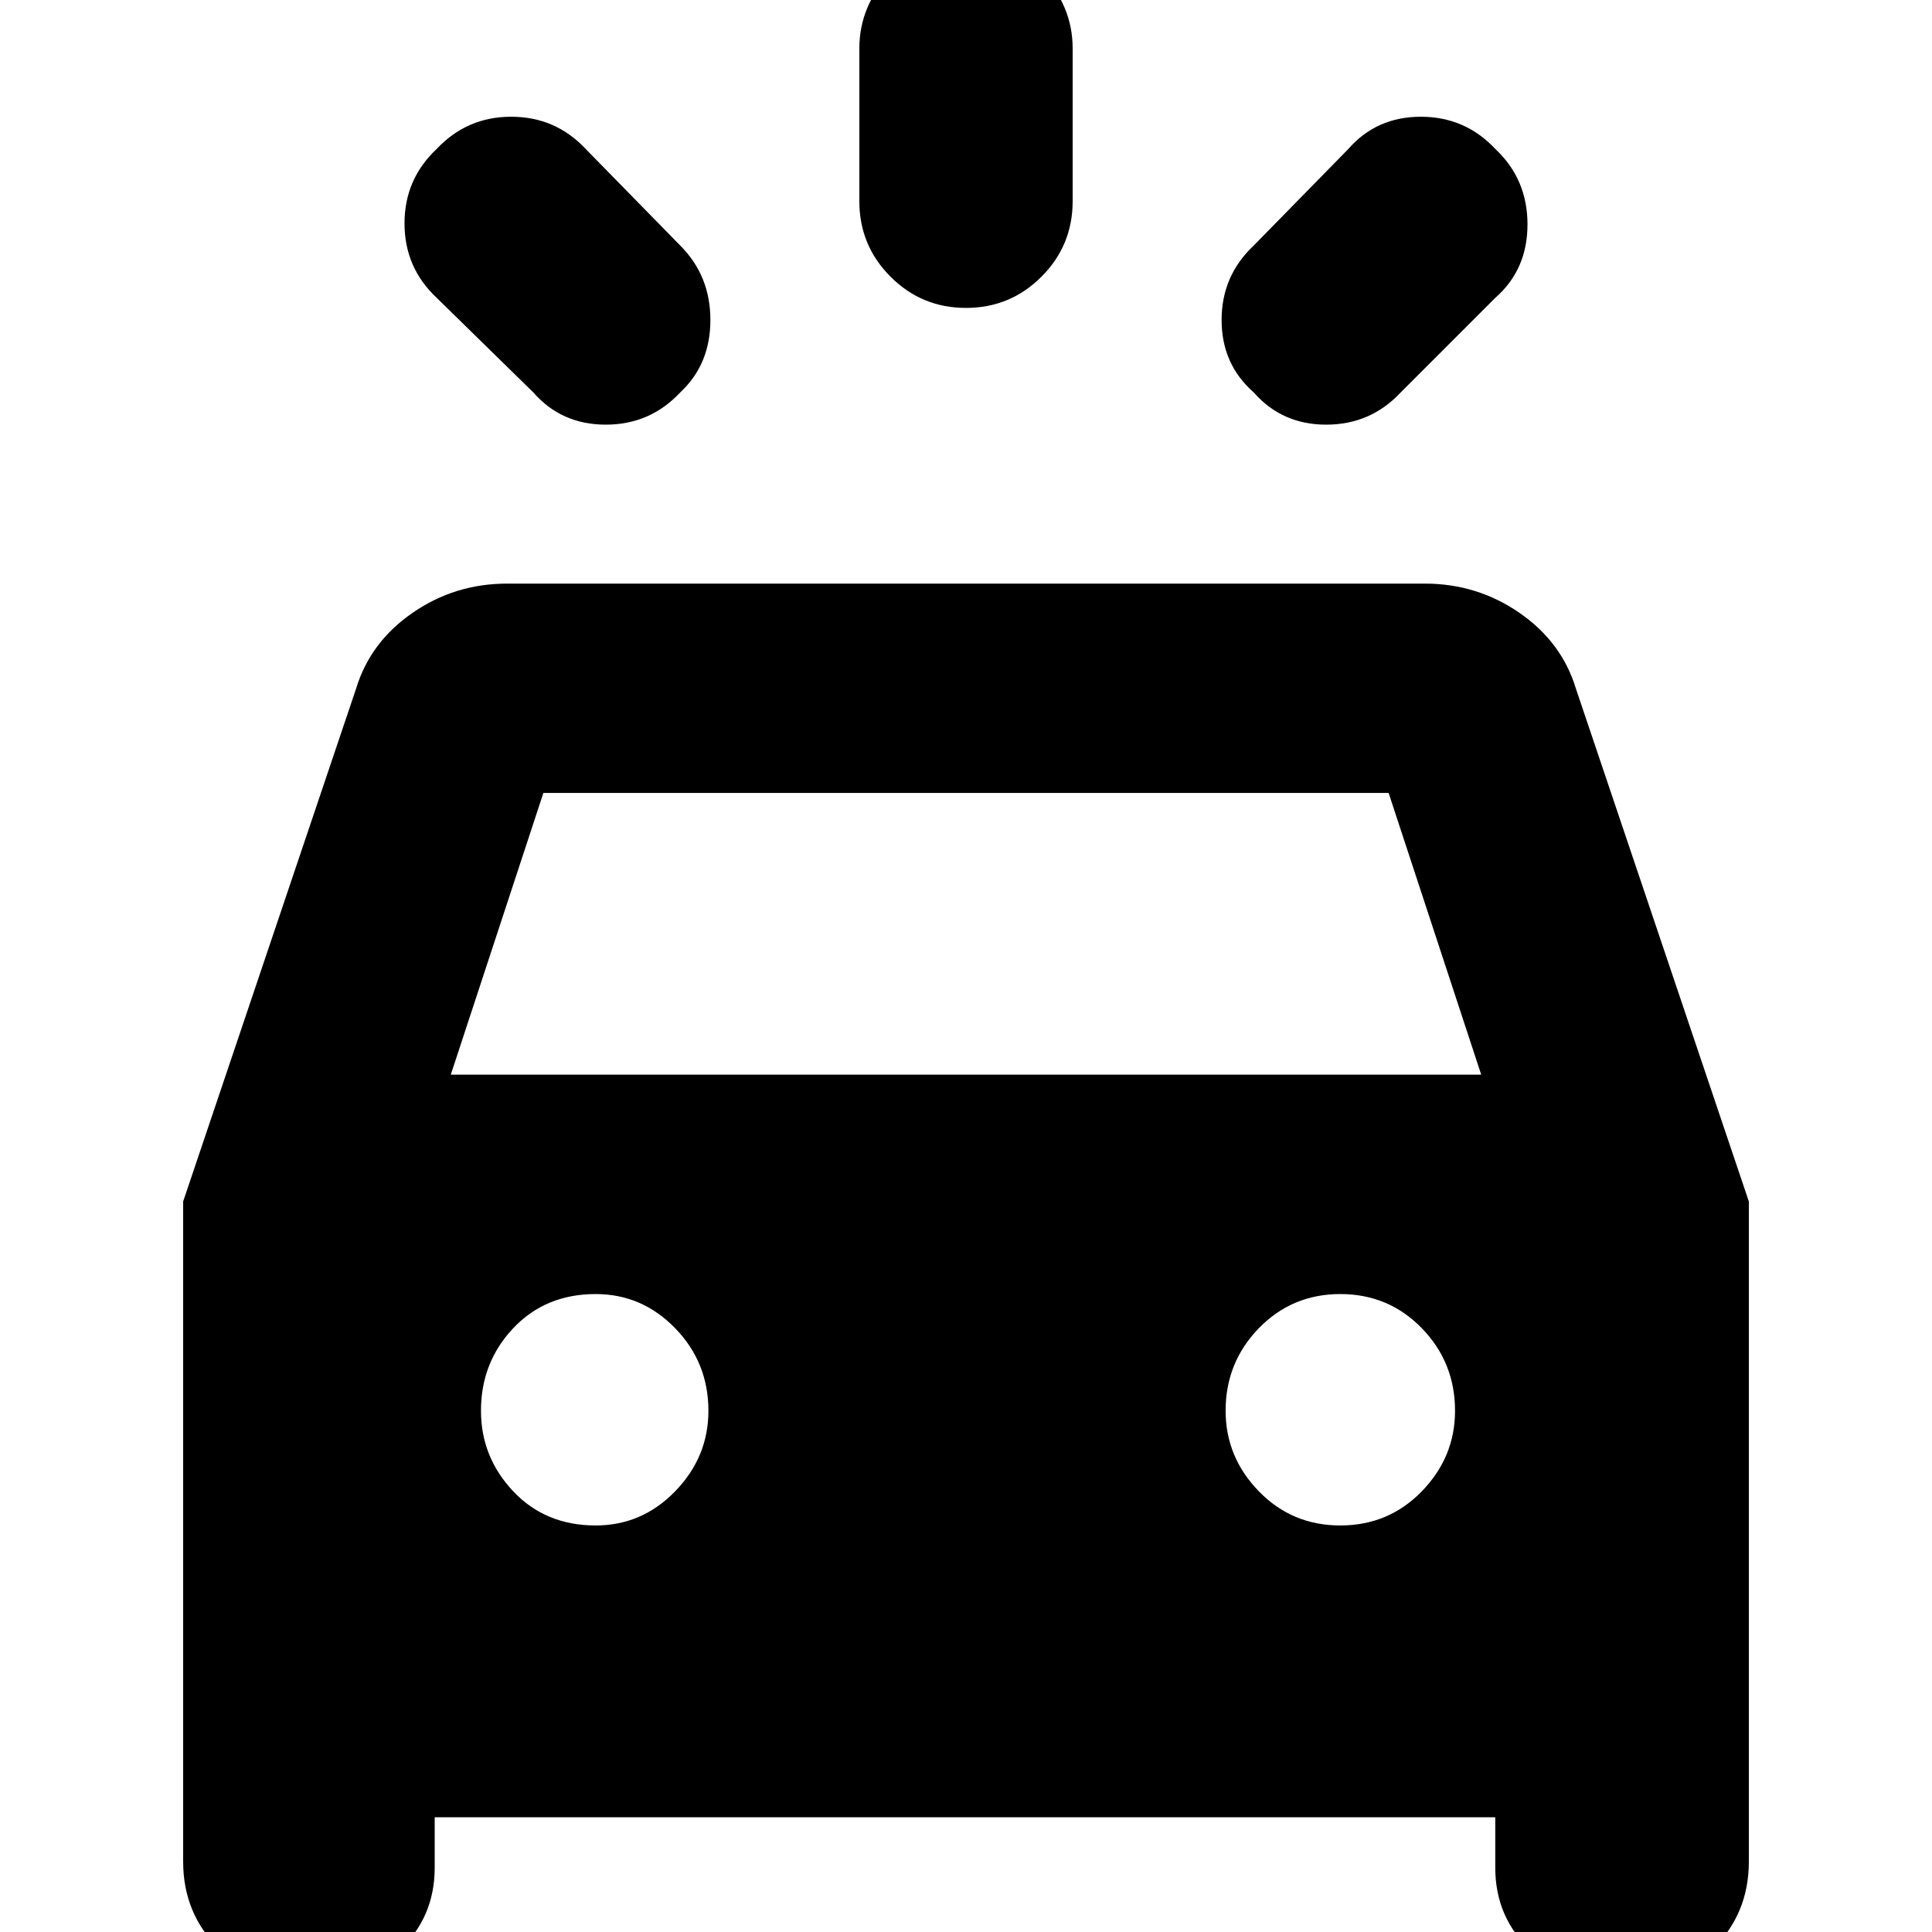 <svg xmlns="http://www.w3.org/2000/svg" height="40" width="40"><path d="M12.125 3.083 14.083 5.083Q14.708 5.708 14.708 6.625Q14.708 7.542 14.083 8.125Q13.458 8.792 12.542 8.792Q11.625 8.792 11.042 8.125L9.042 6.167Q8.375 5.542 8.375 4.625Q8.375 3.708 9.042 3.083Q9.667 2.417 10.583 2.417Q11.5 2.417 12.125 3.083ZM30.958 6.167 29 8.125Q28.375 8.792 27.458 8.792Q26.542 8.792 25.958 8.125Q25.292 7.542 25.292 6.625Q25.292 5.708 25.958 5.083L27.917 3.083Q28.5 2.417 29.417 2.417Q30.333 2.417 30.958 3.083Q31.625 3.708 31.625 4.646Q31.625 5.583 30.958 6.167ZM22.208 1V4.167Q22.208 5.083 21.562 5.729Q20.917 6.375 20 6.375Q19.083 6.375 18.438 5.729Q17.792 5.083 17.792 4.167V1Q17.792 0.125 18.438 -0.562Q19.083 -1.25 20 -1.25Q20.917 -1.25 21.562 -0.562Q22.208 0.125 22.208 1ZM6.375 41.083Q5.292 41.083 4.542 40.354Q3.792 39.625 3.792 38.542V24.875L7.375 14.25Q7.667 13.292 8.542 12.688Q9.417 12.083 10.5 12.083H29.5Q30.583 12.083 31.458 12.688Q32.333 13.292 32.625 14.25L36.208 24.875V38.542Q36.208 39.625 35.458 40.354Q34.708 41.083 33.625 41.083H33.583Q32.458 41.083 31.708 40.396Q30.958 39.708 30.958 38.667V37.625H9V38.667Q9 39.708 8.25 40.396Q7.5 41.083 6.417 41.083ZM9.333 22.25H30.667L28.75 16.417H11.25ZM12.333 31.583Q13.292 31.583 13.979 30.875Q14.667 30.167 14.667 29.208Q14.667 28.208 13.979 27.5Q13.292 26.792 12.333 26.792Q11.292 26.792 10.625 27.5Q9.958 28.208 9.958 29.208Q9.958 30.167 10.625 30.875Q11.292 31.583 12.333 31.583ZM27.75 31.583Q28.75 31.583 29.438 30.875Q30.125 30.167 30.125 29.208Q30.125 28.208 29.438 27.5Q28.75 26.792 27.75 26.792Q26.75 26.792 26.062 27.5Q25.375 28.208 25.375 29.208Q25.375 30.167 26.062 30.875Q26.75 31.583 27.75 31.583Z"/></svg>